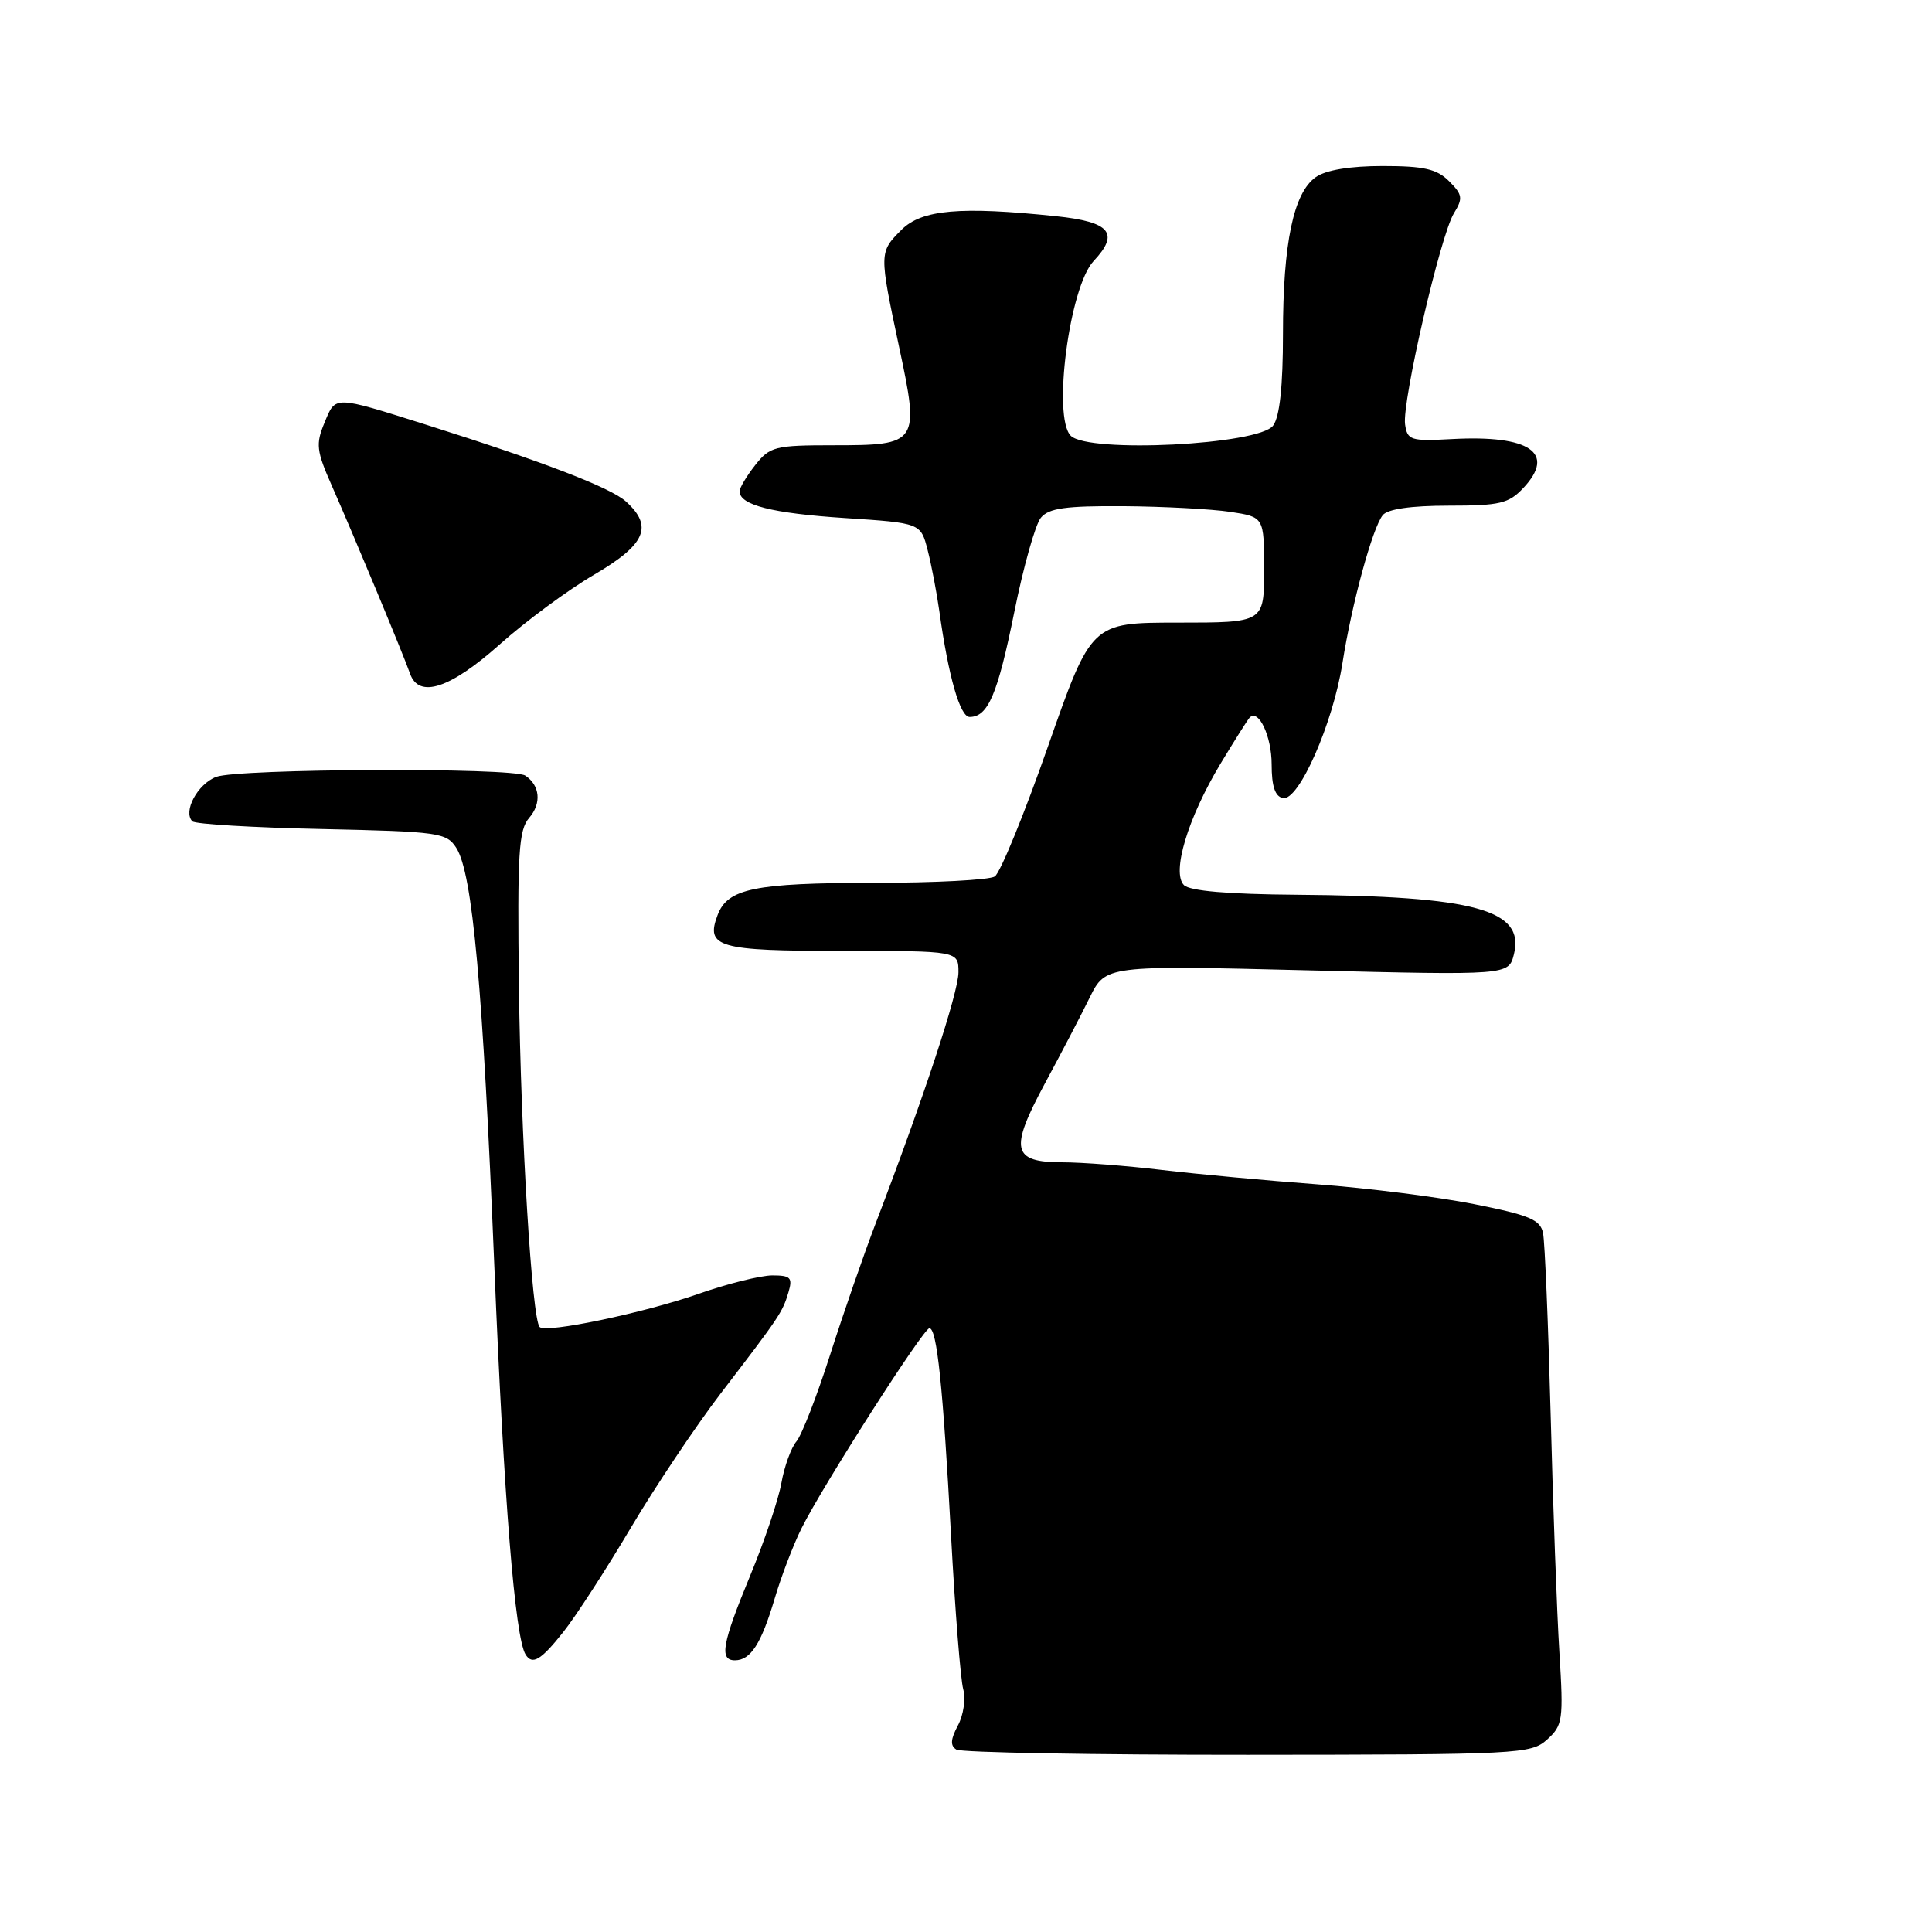 <?xml version="1.0" encoding="UTF-8" standalone="no"?>
<!DOCTYPE svg PUBLIC "-//W3C//DTD SVG 1.1//EN" "http://www.w3.org/Graphics/SVG/1.1/DTD/svg11.dtd" >
<svg xmlns="http://www.w3.org/2000/svg" xmlns:xlink="http://www.w3.org/1999/xlink" version="1.1" viewBox="0 0 256 256">
 <g >
 <path fill="currentColor"
d=" M 205.00 230.50 C 207.08 228.62 207.18 227.92 206.63 219.00 C 206.30 213.78 205.78 199.60 205.47 187.50 C 205.15 175.40 204.70 164.55 204.46 163.39 C 204.10 161.61 202.66 161.01 195.32 159.55 C 190.53 158.60 181.18 157.42 174.55 156.93 C 167.92 156.44 158.68 155.58 154.00 155.03 C 149.32 154.47 143.35 154.01 140.72 154.01 C 134.10 154.00 133.74 152.32 138.45 143.57 C 140.55 139.68 143.22 134.57 144.38 132.20 C 146.50 127.91 146.50 127.91 173.20 128.57 C 199.90 129.23 199.90 129.23 200.60 126.45 C 202.08 120.55 195.47 118.74 171.78 118.56 C 162.73 118.49 157.66 118.06 156.88 117.28 C 155.22 115.62 157.39 108.40 161.71 101.22 C 163.60 98.09 165.34 95.33 165.59 95.08 C 166.77 93.89 168.50 97.57 168.50 101.28 C 168.50 104.19 168.95 105.54 170.00 105.75 C 172.09 106.17 176.63 95.86 177.88 87.88 C 179.11 80.03 181.86 69.93 183.23 68.25 C 183.88 67.45 186.99 67.00 191.95 67.00 C 198.74 67.00 199.91 66.72 201.85 64.66 C 206.21 60.02 202.72 57.62 192.40 58.18 C 186.92 58.48 186.48 58.34 186.18 56.23 C 185.76 53.26 190.87 31.15 192.65 28.26 C 193.87 26.28 193.80 25.80 192.01 24.01 C 190.39 22.39 188.68 22.00 183.22 22.00 C 178.88 22.00 175.69 22.53 174.35 23.47 C 171.40 25.54 170.00 32.21 170.00 44.25 C 170.00 51.17 169.57 55.21 168.70 56.39 C 166.83 58.95 144.22 60.08 141.88 57.74 C 139.44 55.29 141.70 38.01 144.91 34.59 C 148.38 30.90 147.13 29.40 139.94 28.65 C 127.22 27.32 122.14 27.77 119.45 30.45 C 116.48 33.43 116.48 33.46 119.13 45.95 C 121.87 58.77 121.71 59.00 110.45 59.00 C 102.67 59.00 102.01 59.17 100.07 61.63 C 98.93 63.08 98.00 64.64 98.00 65.10 C 98.00 66.92 102.30 68.01 111.92 68.64 C 122.00 69.30 122.00 69.30 122.92 72.90 C 123.43 74.88 124.12 78.53 124.47 81.00 C 125.67 89.64 127.21 95.00 128.48 95.00 C 130.92 95.00 132.19 92.01 134.39 81.14 C 135.60 75.12 137.19 69.48 137.92 68.60 C 138.97 67.33 141.21 67.02 148.87 67.07 C 154.17 67.11 160.53 67.45 163.00 67.82 C 167.50 68.50 167.50 68.50 167.50 75.50 C 167.50 82.50 167.50 82.50 156.05 82.50 C 144.61 82.50 144.61 82.50 138.86 98.91 C 135.70 107.93 132.53 115.68 131.81 116.14 C 131.09 116.60 123.89 116.98 115.82 116.98 C 99.96 117.00 96.42 117.73 95.09 121.24 C 93.46 125.52 95.13 126.00 111.62 126.00 C 127.00 126.00 127.00 126.00 127.00 128.83 C 127.00 131.51 122.40 145.46 116.07 162.00 C 114.49 166.12 111.76 174.00 110.00 179.50 C 108.24 185.00 106.23 190.18 105.53 191.00 C 104.83 191.82 103.93 194.30 103.54 196.50 C 103.15 198.70 101.29 204.22 99.41 208.76 C 95.68 217.79 95.28 220.00 97.38 220.00 C 99.46 220.00 100.86 217.82 102.63 211.88 C 103.50 208.92 105.11 204.70 106.21 202.50 C 108.99 196.90 122.36 176.00 123.15 176.00 C 124.15 176.00 124.94 183.60 126.02 203.50 C 126.55 213.40 127.28 222.54 127.63 223.82 C 127.98 225.09 127.67 227.26 126.93 228.63 C 125.95 230.47 125.89 231.32 126.73 231.83 C 127.36 232.22 144.73 232.53 165.33 232.52 C 201.37 232.50 202.87 232.42 205.00 230.50 Z  M 74.64 216.25 C 76.28 214.19 80.29 208.00 83.55 202.50 C 86.81 197.00 92.19 188.97 95.49 184.65 C 103.32 174.43 103.68 173.90 104.47 171.25 C 105.05 169.29 104.77 169.00 102.32 169.00 C 100.77 169.01 96.35 170.11 92.51 171.46 C 85.29 173.98 72.35 176.69 71.51 175.84 C 70.49 174.83 69.01 150.56 68.76 130.87 C 68.54 113.04 68.72 109.98 70.12 108.37 C 71.78 106.45 71.56 104.07 69.60 102.77 C 67.98 101.68 31.55 101.84 28.65 102.94 C 26.18 103.88 24.21 107.54 25.49 108.83 C 25.86 109.20 33.57 109.66 42.63 109.85 C 58.17 110.19 59.17 110.33 60.46 112.35 C 62.62 115.73 63.98 130.72 65.51 167.98 C 66.77 198.73 68.24 216.96 69.64 219.23 C 70.53 220.67 71.67 220.00 74.64 216.25 Z  M 66.20 85.40 C 69.66 82.31 75.29 78.15 78.72 76.15 C 85.55 72.15 86.60 69.76 82.94 66.45 C 80.91 64.61 71.98 61.18 56.50 56.29 C 44.12 52.39 44.49 52.40 43.00 56.01 C 41.82 58.84 41.93 59.74 43.96 64.34 C 46.78 70.71 53.51 86.88 54.33 89.25 C 55.49 92.60 59.64 91.25 66.20 85.40 Z "/>
</g>
</svg>